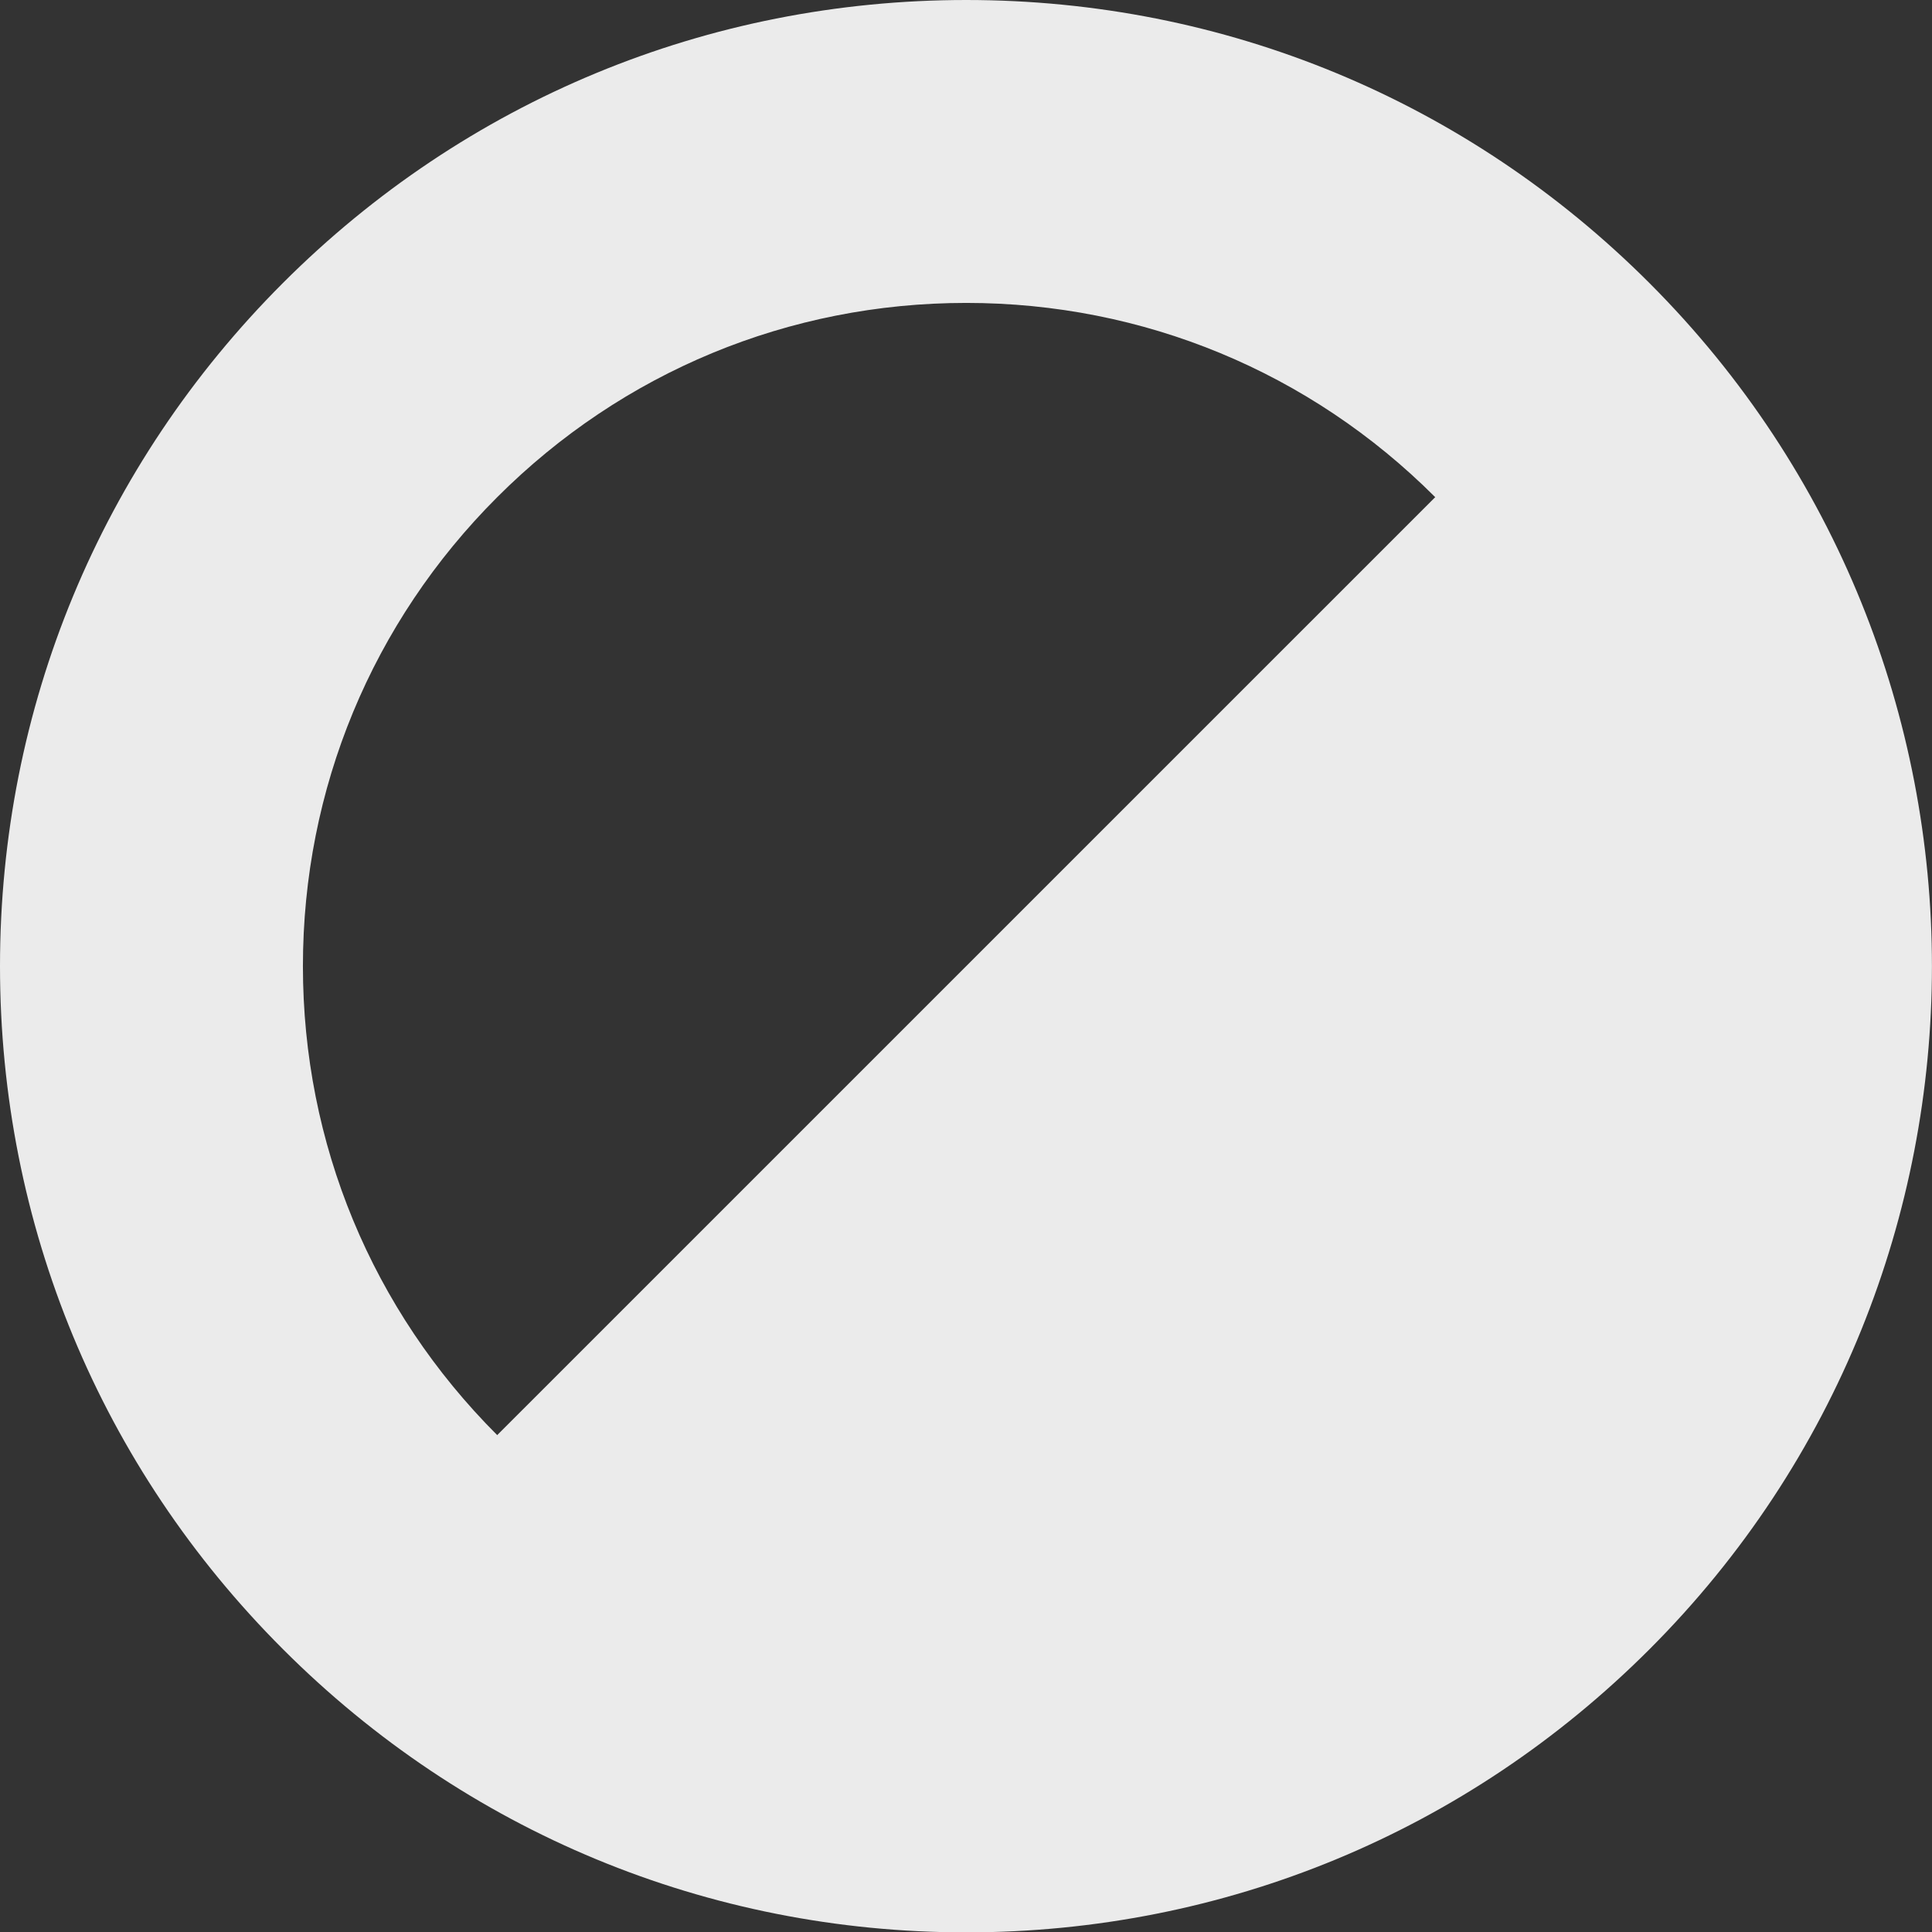 <?xml version="1.0" encoding="utf-8"?>
<!-- Generator: Adobe Illustrator 16.0.0, SVG Export Plug-In . SVG Version: 6.00 Build 0)  -->
<!DOCTYPE svg PUBLIC "-//W3C//DTD SVG 1.1//EN" "http://www.w3.org/Graphics/SVG/1.1/DTD/svg11.dtd">
<svg version="1.1" id="Layer_1" xmlns="http://www.w3.org/2000/svg" xmlns:xlink="http://www.w3.org/1999/xlink" x="0px" y="0px"
	 width="25.512px" height="25.517px" viewBox="0 0 25.512 25.517" enable-background="new 0 0 25.512 25.517" xml:space="preserve">
<rect x="0" y="0" width="25.512" height="25.517" fill="#333333" stroke="none"/>
<g>
	<g>
		<path fill="#EBEBEB" d="M12.759,25.517c-3.408,0-6.612-1.328-9.021-3.738C1.327,19.37,0,16.167,0,12.758s1.327-6.612,3.737-9.022
			C6.146,1.327,9.351,0,12.759,0c3.408,0,6.612,1.327,9.021,3.737c4.975,4.975,4.975,13.068,0,18.043
			C19.371,24.189,16.167,25.517,12.759,25.517z M12.759,4c-2.34,0-4.539,0.911-6.193,2.565C4.911,8.219,4,10.418,4,12.758
			c0,2.339,0.911,4.538,2.565,6.192c1.654,1.655,3.854,2.566,6.193,2.566c2.34,0,4.539-0.911,6.193-2.565
			c3.415-3.415,3.415-8.972,0-12.387C17.298,4.911,15.098,4,12.759,4z"/>
	</g>
	<g>
		<path fill="#EBEBEB" d="M20.366,20.366c4.201-4.201,4.201-11.014,0-15.215L5.151,20.365C9.353,24.567,16.165,24.567,20.366,20.366
			z"/>
	</g>
</g>
</svg>
